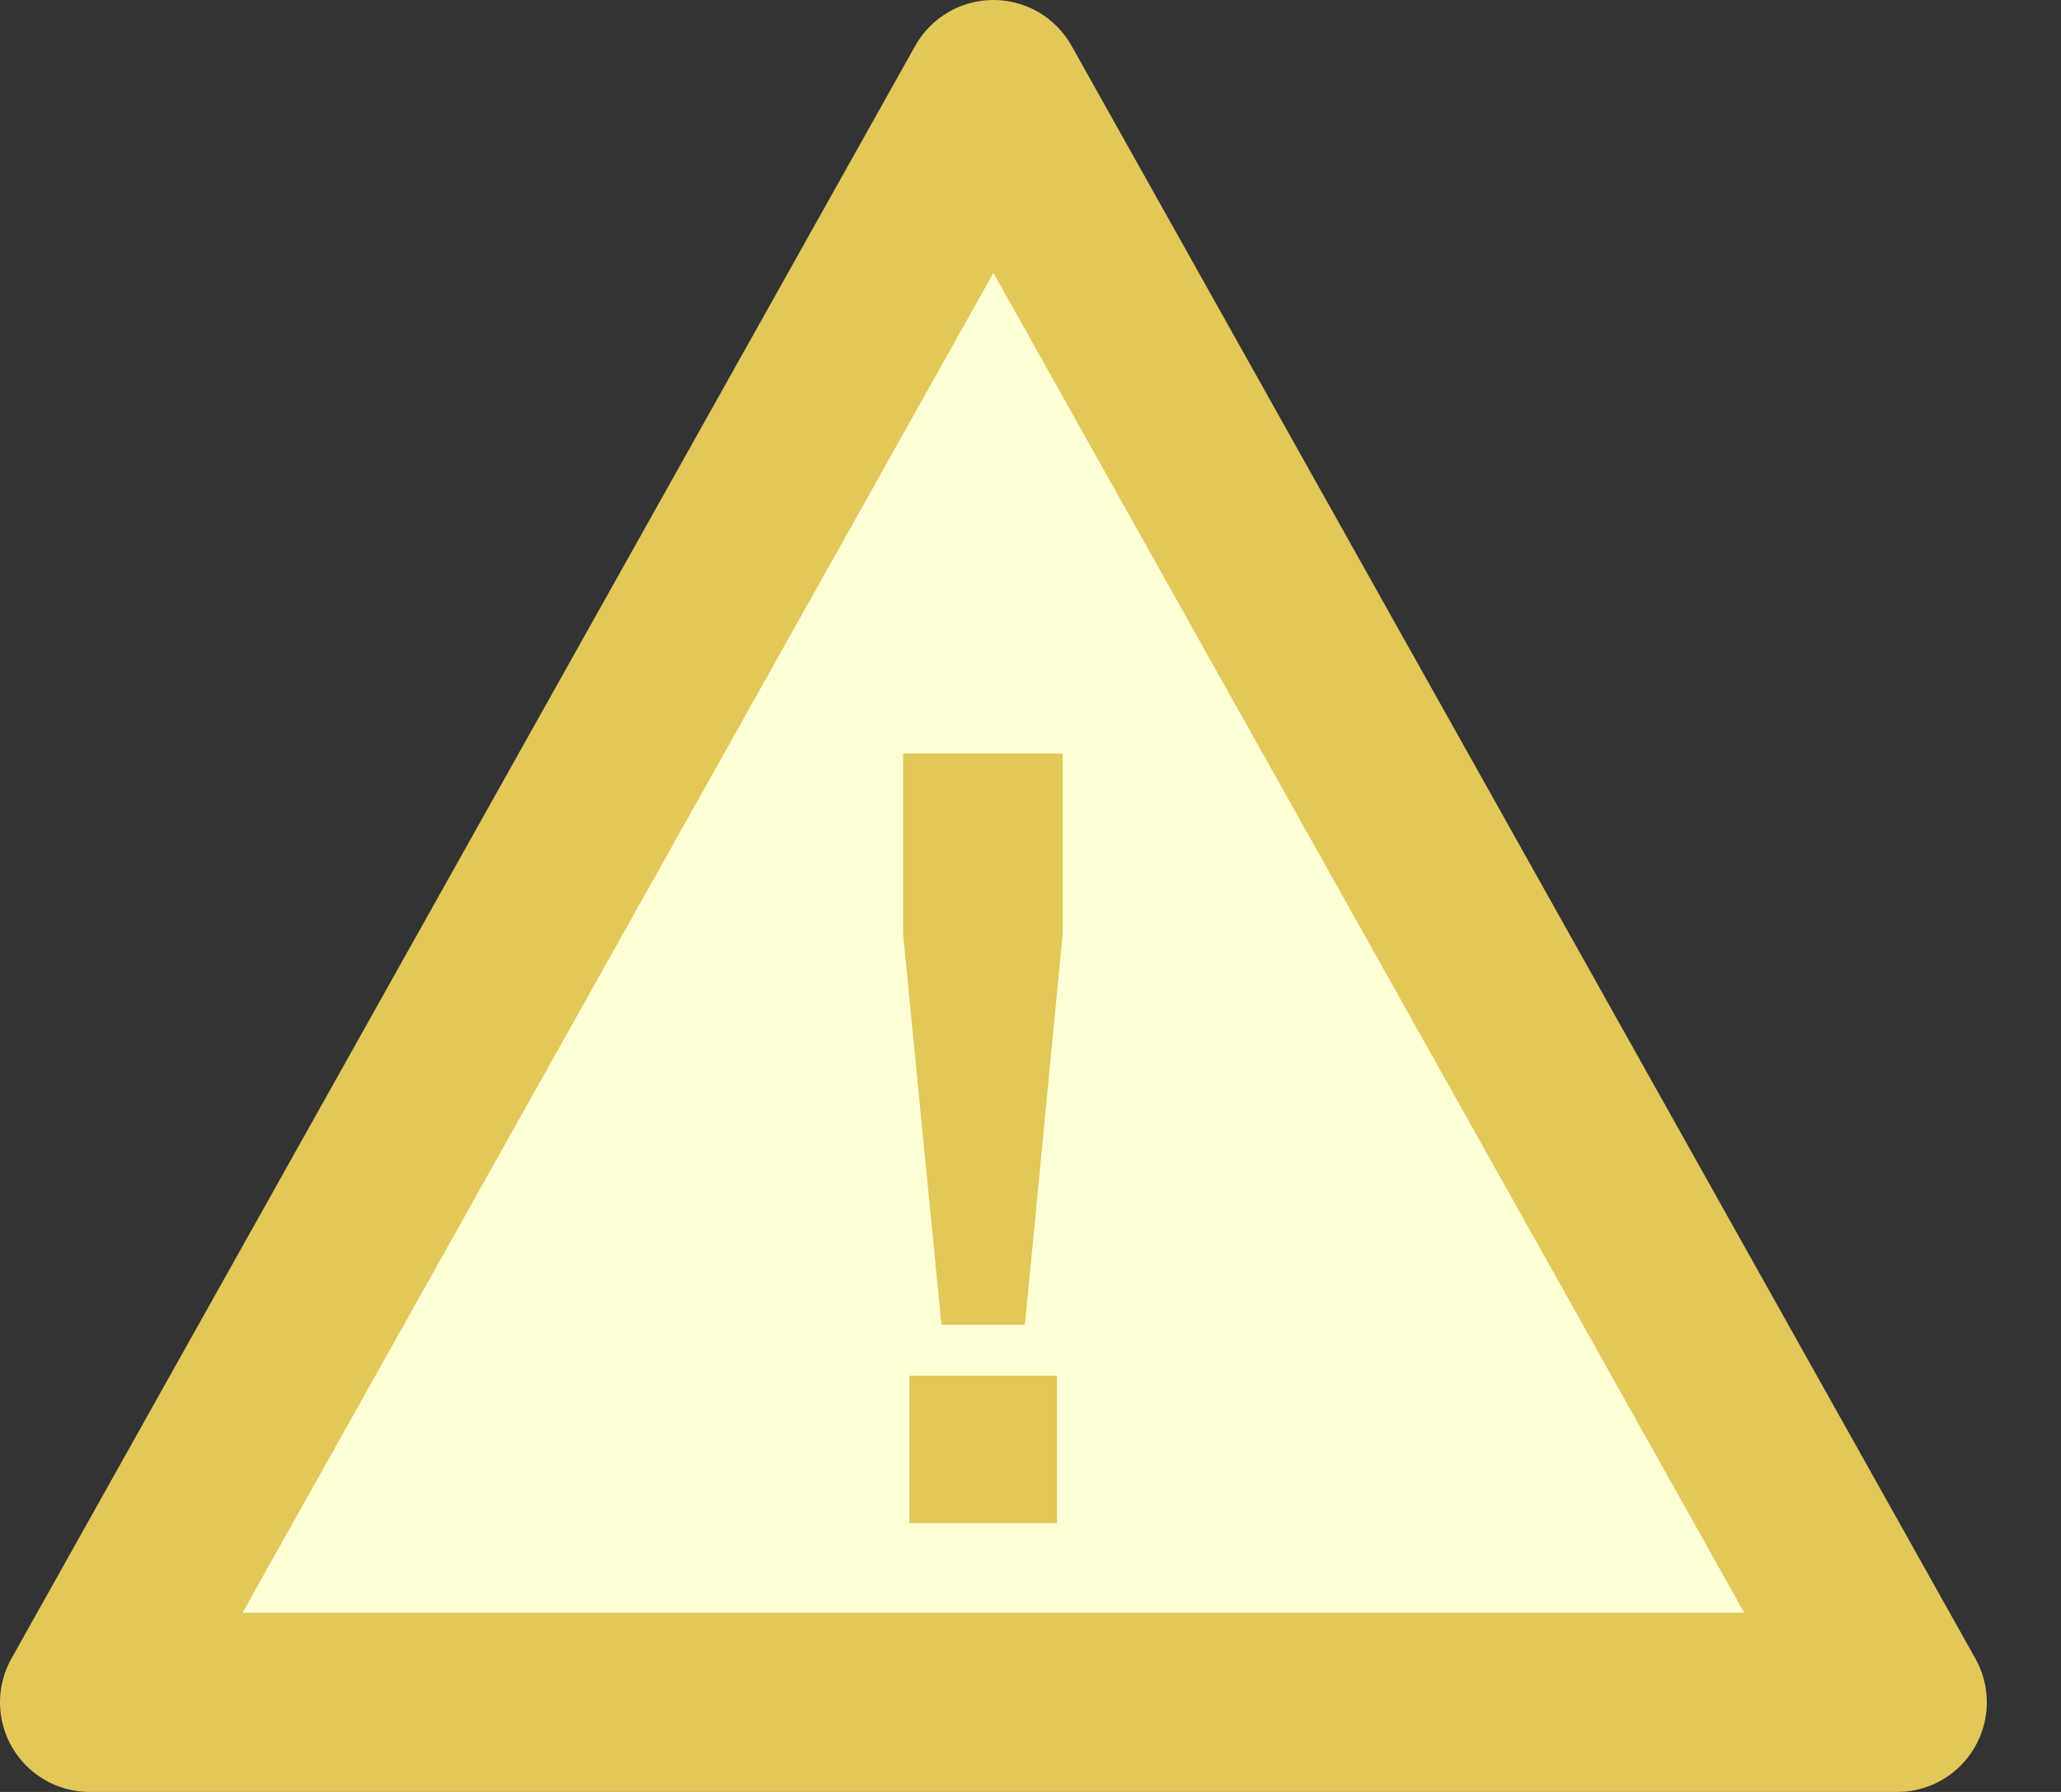 <?xml version="1.0" encoding="UTF-8" standalone="no"?>
<svg width="23px" height="20px" viewBox="0 0 23 20" version="1.1" xmlns="http://www.w3.org/2000/svg" xmlns:xlink="http://www.w3.org/1999/xlink">
    <rect x="0" y="0" width="23" height="20" fill="#333333" stroke="none"/>
    <!-- Generator: Sketch 3.6.1 (26313) - http://www.bohemiancoding.com/sketch -->
    <title>Group</title>
    <desc>Created with Sketch.</desc>
    <defs></defs>
    <g id="Page-1" stroke="none" stroke-width="1" fill="none" fill-rule="evenodd">
        <g id="Artboard-1" transform="translate(-4, -5)">
            <g id="Group" transform="translate(5, 6)">
                <path d="M0,18 L10.086,0 L20.172,18 L0,18 Z" id="Rectangle-1" stroke="#E2C759" stroke-width="2" stroke-linecap="round" stroke-linejoin="round" fill="#FFFFD5"></path>
                <path d="M9.506,13.785 L9.078,9.426 L9.078,7.41 L10.859,7.41 L10.859,9.426 L10.438,13.785 L9.506,13.785 Z M9.148,16 L9.148,14.354 L10.795,14.354 L10.795,16 L9.148,16 Z" id="!" fill="#E2C759"></path>
            </g>
        </g>
    </g>
</svg>